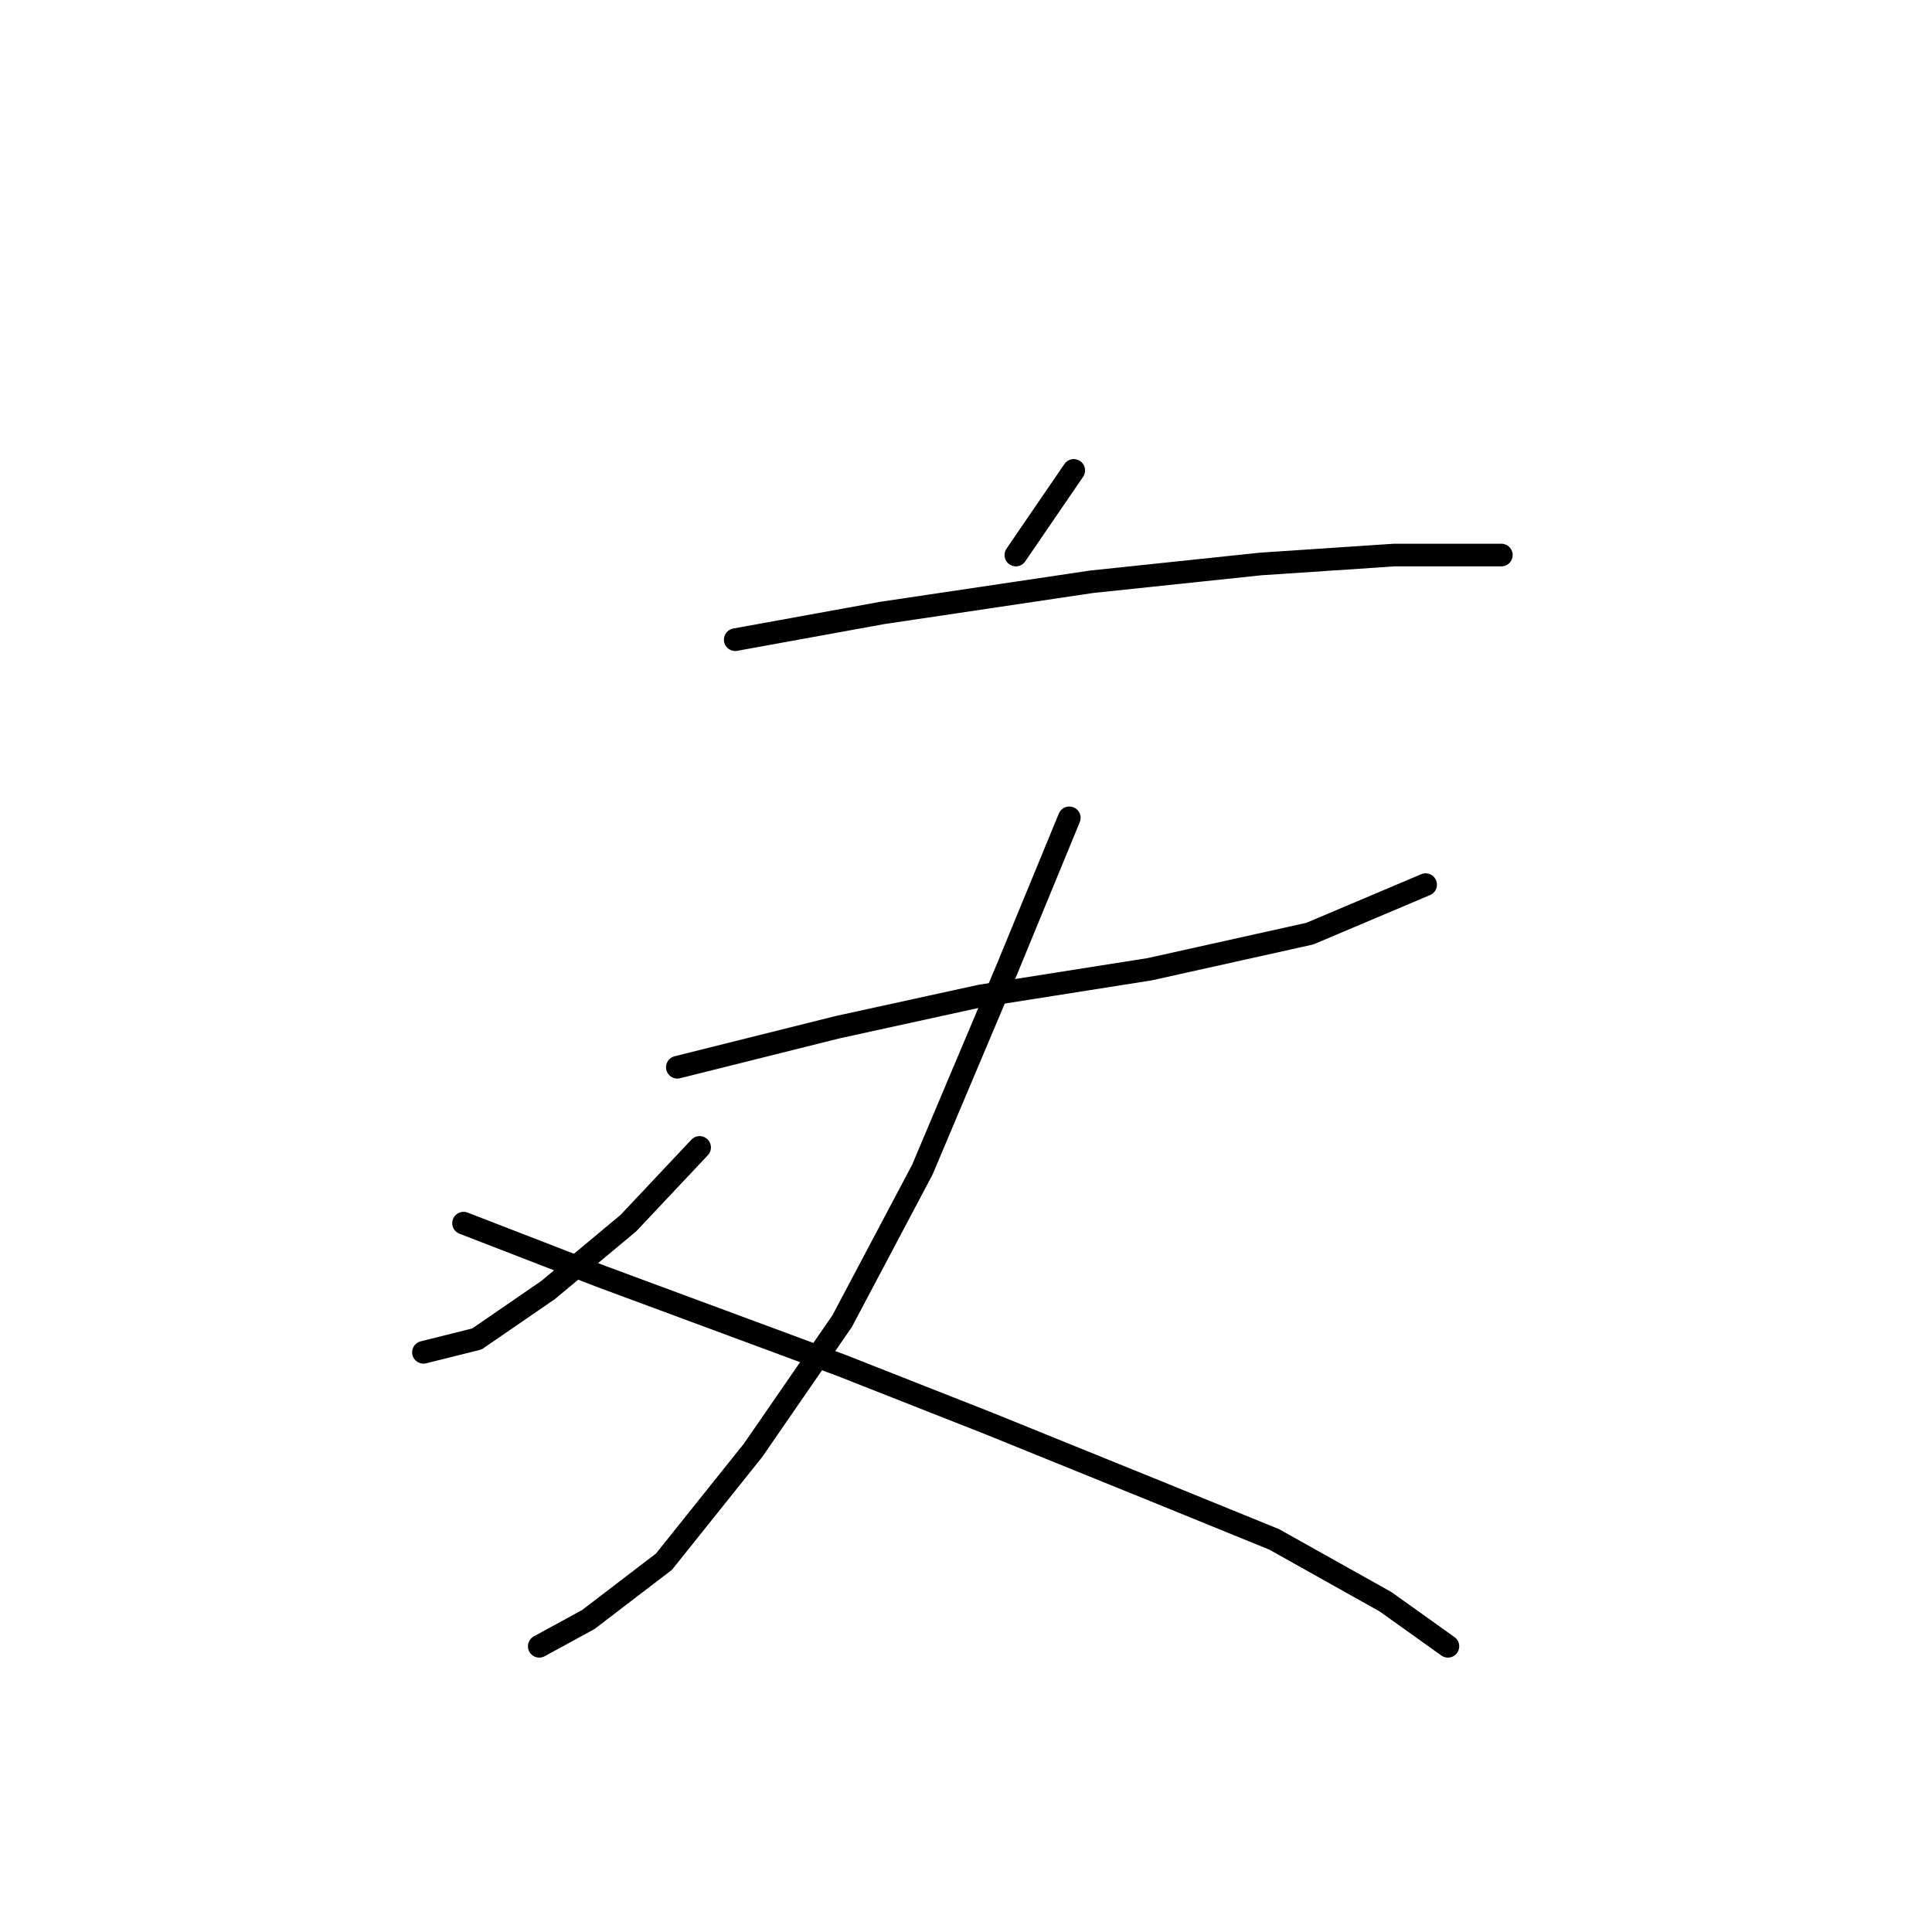 <?xml version="1.0" standalone="no"?>
    <svg width="256" height="256" xmlns="http://www.w3.org/2000/svg" version="1.1">
    <polyline stroke="black" stroke-width="3" stroke-linecap="round" fill="transparent" stroke-linejoin="round" points="142.278 62.333 134.606 73.546 134.606 73.546 " />
        <polyline stroke="black" stroke-width="3" stroke-linecap="round" fill="transparent" stroke-linejoin="round" points="97.424 84.76 116.9 81.219 144.639 77.087 167.066 74.727 184.771 73.546 198.936 73.546 198.936 73.546 " />
        <polyline stroke="black" stroke-width="3" stroke-linecap="round" fill="transparent" stroke-linejoin="round" points="89.752 141.417 110.998 136.106 129.884 131.974 152.311 128.433 173.558 123.712 188.903 117.22 188.903 117.22 " />
        <polyline stroke="black" stroke-width="3" stroke-linecap="round" fill="transparent" stroke-linejoin="round" points="141.688 108.367 133.425 128.433 122.212 154.992 111.589 175.058 99.785 192.173 87.981 206.928 77.948 214.6 71.456 218.141 71.456 218.141 " />
        <polyline stroke="black" stroke-width="3" stroke-linecap="round" fill="transparent" stroke-linejoin="round" points="92.703 152.041 83.26 162.074 72.636 170.927 63.193 177.419 56.111 179.189 56.111 179.189 " />
        <polyline stroke="black" stroke-width="3" stroke-linecap="round" fill="transparent" stroke-linejoin="round" points="61.423 162.074 79.719 169.156 111.589 180.96 131.065 188.632 152.901 197.485 168.836 203.977 183.591 212.24 191.854 218.141 191.854 218.141 " />
        </svg>